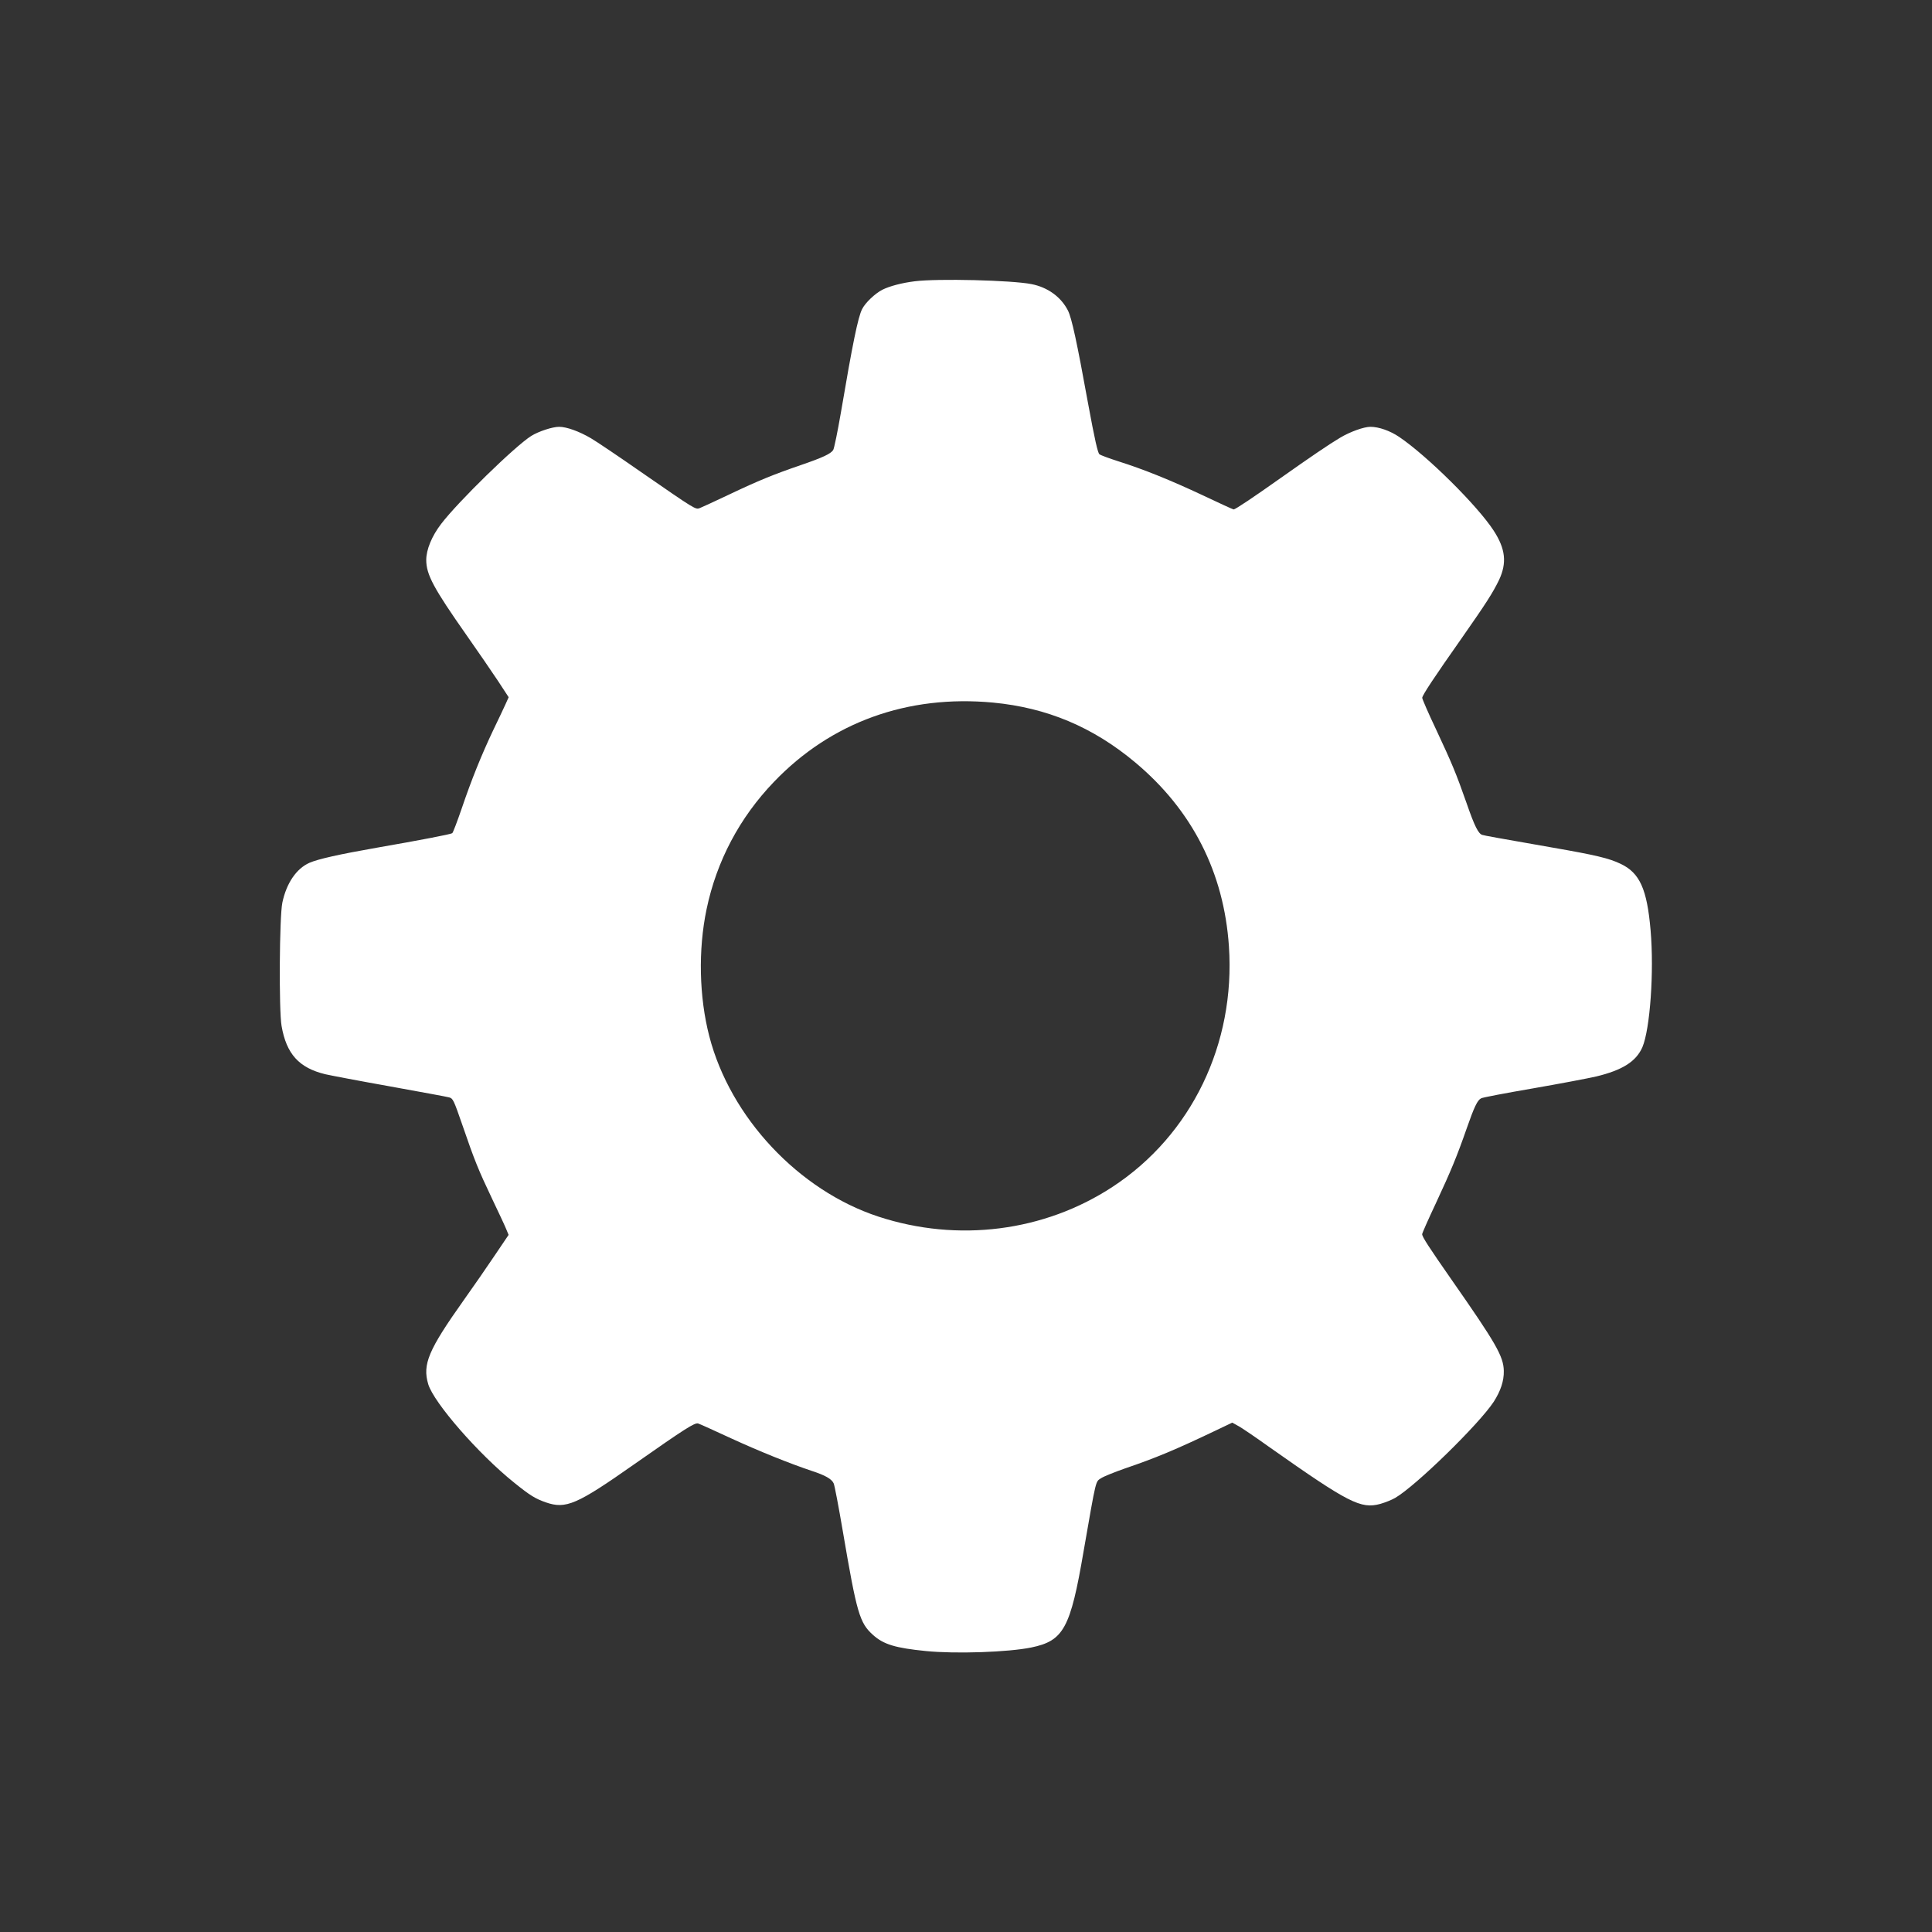 <?xml version="1.0" encoding="utf-8"?>
<!-- Generator: Adobe Illustrator 16.0.0, SVG Export Plug-In . SVG Version: 6.00 Build 0)  -->
<!DOCTYPE svg PUBLIC "-//W3C//DTD SVG 1.1//EN" "http://www.w3.org/Graphics/SVG/1.1/DTD/svg11.dtd">
<svg version="1.1" id="圖層_1" xmlns="http://www.w3.org/2000/svg" xmlns:xlink="http://www.w3.org/1999/xlink" x="0px" y="0px"
	 width="35px" height="35px" viewBox="7.5 12.5 35 35" enable-background="new 7.5 12.5 35 35" xml:space="preserve">
<rect x="7.5" y="12.5" width="35" height="35" fill="#333333" stroke="none"/>
<g id="圖層_6">
</g>
<g id="圖層_7">
</g>
<g id="圖層_8" display="none">
	<rect display="inline" width="50" height="60"/>
</g>
<g id="main" display="none">
	<g display="inline">
		<polygon fill="#FFFFFF" points="24.427,19.406 12.517,30.172 16.124,30.172 16.124,40.594 22.595,40.594 22.595,33.129 
			27.404,33.129 27.404,40.594 33.876,40.594 33.876,30.172 37.482,30.172 		"/>
	</g>
</g>
<g id="imain" display="none">
	<g display="inline">
		<g>
			<circle fill="#FFFFFF" cx="31.493" cy="27.611" r="2.568"/>
			<polygon fill="#FFFFFF" points="12.957,35.186 20.253,28.548 25.323,33.52 27.814,31.057 36.48,38.104 12.957,38.104 			"/>
		</g>
		
			<rect x="12.558" y="21.885" fill="none" stroke="#FFFFFF" stroke-width="1.583" stroke-miterlimit="10" width="24.885" height="16.23"/>
	</g>
</g>
<g id="ocR_SETTING" display="none">
	<g display="inline">
		<path fill="#FFFFFF" d="M27.457,22.844c-1.749,0-3.297,0.841-4.272,2.139c0.894-0.676,2.006-1.082,3.213-1.082
			c2.955,0,5.353,2.396,5.353,5.353c0,1.209-0.403,2.316-1.08,3.213c1.295-0.975,2.138-2.521,2.138-4.27
			C32.807,25.239,30.41,22.844,27.457,22.844z"/>
		<g>
			<rect x="12.223" y="33.748" fill="#FFFFFF" width="6.095" height="0.982"/>
			<rect x="12.223" y="36.044" fill="#FFFFFF" width="6.095" height="0.983"/>
		</g>
		<path fill="#FFFFFF" d="M40.254,36.816l-5.18-3.719c0.738-1.339,1.16-2.875,1.16-4.513c0-5.166-4.188-9.353-9.354-9.353
			c-4.367,0-8.024,2.998-9.054,7.047H9.338v14.485h18.781v-2.918c1.83-0.242,3.492-1.009,4.83-2.15l5.346,3.839
			c0.488,0.354,1.221,0.169,1.637-0.407l0.453-0.629C40.801,37.923,40.742,37.172,40.254,36.816z M10.751,39.354v-11.66h6.824
			c-0.027,0.294-0.046,0.592-0.046,0.893c0,5.106,4.094,9.25,9.176,9.345v1.422H10.751z M26.881,35.521
			c-3.826,0-6.932-3.104-6.932-6.937c0-3.829,3.105-6.934,6.932-6.934c3.83,0,6.936,3.104,6.936,6.934
			C33.816,32.417,30.711,35.521,26.881,35.521z"/>
	</g>
</g>
<g id="ACTION">
	<path fill="#FFFFFF" d="M37.402,29.353c-0.064-0.747-0.197-1.04-0.541-1.203c-0.211-0.102-0.459-0.16-1.229-0.294
		c-1.01-0.177-1.234-0.217-1.279-0.231c-0.07-0.021-0.139-0.154-0.283-0.571c-0.193-0.55-0.266-0.723-0.553-1.337
		c-0.141-0.296-0.252-0.554-0.252-0.575c0-0.046,0.223-0.381,0.713-1.078c0.445-0.636,0.563-0.82,0.678-1.056
		c0.145-0.309,0.119-0.563-0.096-0.894c-0.289-0.448-1.205-1.356-1.713-1.699c-0.164-0.111-0.369-0.183-0.521-0.183
		c-0.117,0-0.367,0.089-0.549,0.198c-0.193,0.114-0.535,0.347-1.086,0.736c-0.482,0.342-0.813,0.563-0.842,0.563
		c-0.012,0-0.262-0.115-0.557-0.255c-0.592-0.278-1.076-0.473-1.535-0.618c-0.162-0.052-0.316-0.108-0.34-0.127
		c-0.029-0.022-0.084-0.257-0.207-0.928c-0.203-1.118-0.295-1.54-0.363-1.675c-0.125-0.246-0.365-0.421-0.66-0.479
		c-0.356-0.071-1.702-0.104-2.118-0.051c-0.229,0.028-0.455,0.088-0.584,0.153c-0.129,0.065-0.311,0.236-0.367,0.351
		c-0.074,0.142-0.174,0.634-0.385,1.878c-0.059,0.342-0.121,0.645-0.139,0.675c-0.045,0.068-0.188,0.136-0.588,0.273
		c-0.492,0.169-0.762,0.279-1.287,0.528c-0.266,0.126-0.51,0.239-0.543,0.251c-0.076,0.029-0.08,0.026-1.059-0.651
		c-0.404-0.282-0.814-0.558-0.912-0.615c-0.213-0.125-0.441-0.207-0.576-0.207c-0.121,0-0.373,0.083-0.506,0.166
		c-0.295,0.187-1.322,1.188-1.631,1.593c-0.168,0.219-0.27,0.465-0.27,0.653c0,0.266,0.135,0.515,0.73,1.363
		c0.203,0.288,0.457,0.66,0.566,0.823l0.197,0.301l-0.059,0.131c-0.033,0.074-0.131,0.279-0.219,0.462
		c-0.209,0.44-0.395,0.898-0.572,1.421c-0.082,0.238-0.158,0.439-0.172,0.449c-0.029,0.02-0.584,0.127-1.361,0.262
		c-0.684,0.12-1.07,0.206-1.227,0.275c-0.236,0.105-0.416,0.369-0.49,0.722c-0.053,0.252-0.064,1.943-0.014,2.233
		c0.088,0.508,0.316,0.76,0.793,0.875c0.092,0.021,0.615,0.121,1.166,0.219c0.549,0.1,1.035,0.188,1.076,0.2
		c0.07,0.019,0.082,0.042,0.244,0.511c0.215,0.627,0.287,0.805,0.535,1.326c0.111,0.233,0.227,0.479,0.252,0.541l0.047,0.113
		l-0.252,0.373c-0.139,0.208-0.389,0.568-0.559,0.807c-0.643,0.906-0.752,1.165-0.645,1.525c0.1,0.334,0.912,1.268,1.561,1.787
		c0.285,0.23,0.379,0.287,0.57,0.354c0.363,0.125,0.557,0.043,1.604-0.693c0.922-0.646,1.094-0.756,1.156-0.736
		c0.031,0.01,0.295,0.129,0.59,0.266c0.518,0.238,1.057,0.455,1.471,0.594c0.24,0.078,0.359,0.146,0.393,0.225
		c0.016,0.031,0.09,0.423,0.166,0.869c0.254,1.49,0.303,1.656,0.545,1.875c0.193,0.174,0.408,0.238,0.959,0.293
		c0.541,0.054,1.492,0.021,1.908-0.064c0.588-0.121,0.711-0.344,0.95-1.746c0.234-1.344,0.214-1.252,0.318-1.322
		c0.049-0.032,0.237-0.107,0.42-0.172c0.571-0.194,0.932-0.346,1.649-0.688l0.306-0.146l0.1,0.056
		c0.058,0.028,0.318,0.206,0.584,0.396c1.425,1.004,1.644,1.116,1.996,1.021c0.091-0.026,0.209-0.073,0.271-0.109
		c0.377-0.219,1.522-1.34,1.785-1.741c0.125-0.195,0.187-0.377,0.183-0.56c-0.005-0.265-0.142-0.5-0.947-1.653
		c-0.407-0.584-0.532-0.775-0.532-0.824c0-0.018,0.112-0.271,0.252-0.568c0.272-0.584,0.379-0.844,0.555-1.348
		c0.136-0.389,0.193-0.51,0.261-0.545c0.026-0.016,0.446-0.095,0.933-0.179c0.484-0.084,1.006-0.183,1.153-0.217
		c0.476-0.115,0.722-0.271,0.836-0.531C37.393,31.139,37.467,30.103,37.402,29.353z M27.656,34c-1.238,0.813-2.803,1.012-4.243,0.54
		c-1.443-0.474-2.684-1.796-3.064-3.269c-0.184-0.713-0.203-1.563-0.049-2.299c0.182-0.872,0.598-1.66,1.221-2.308
		c1.035-1.081,2.42-1.581,3.969-1.436c0.977,0.093,1.811,0.443,2.578,1.086c1.031,0.864,1.604,1.991,1.695,3.329
		C29.883,31.412,29.084,33.064,27.656,34z"/>
</g>
</svg>
